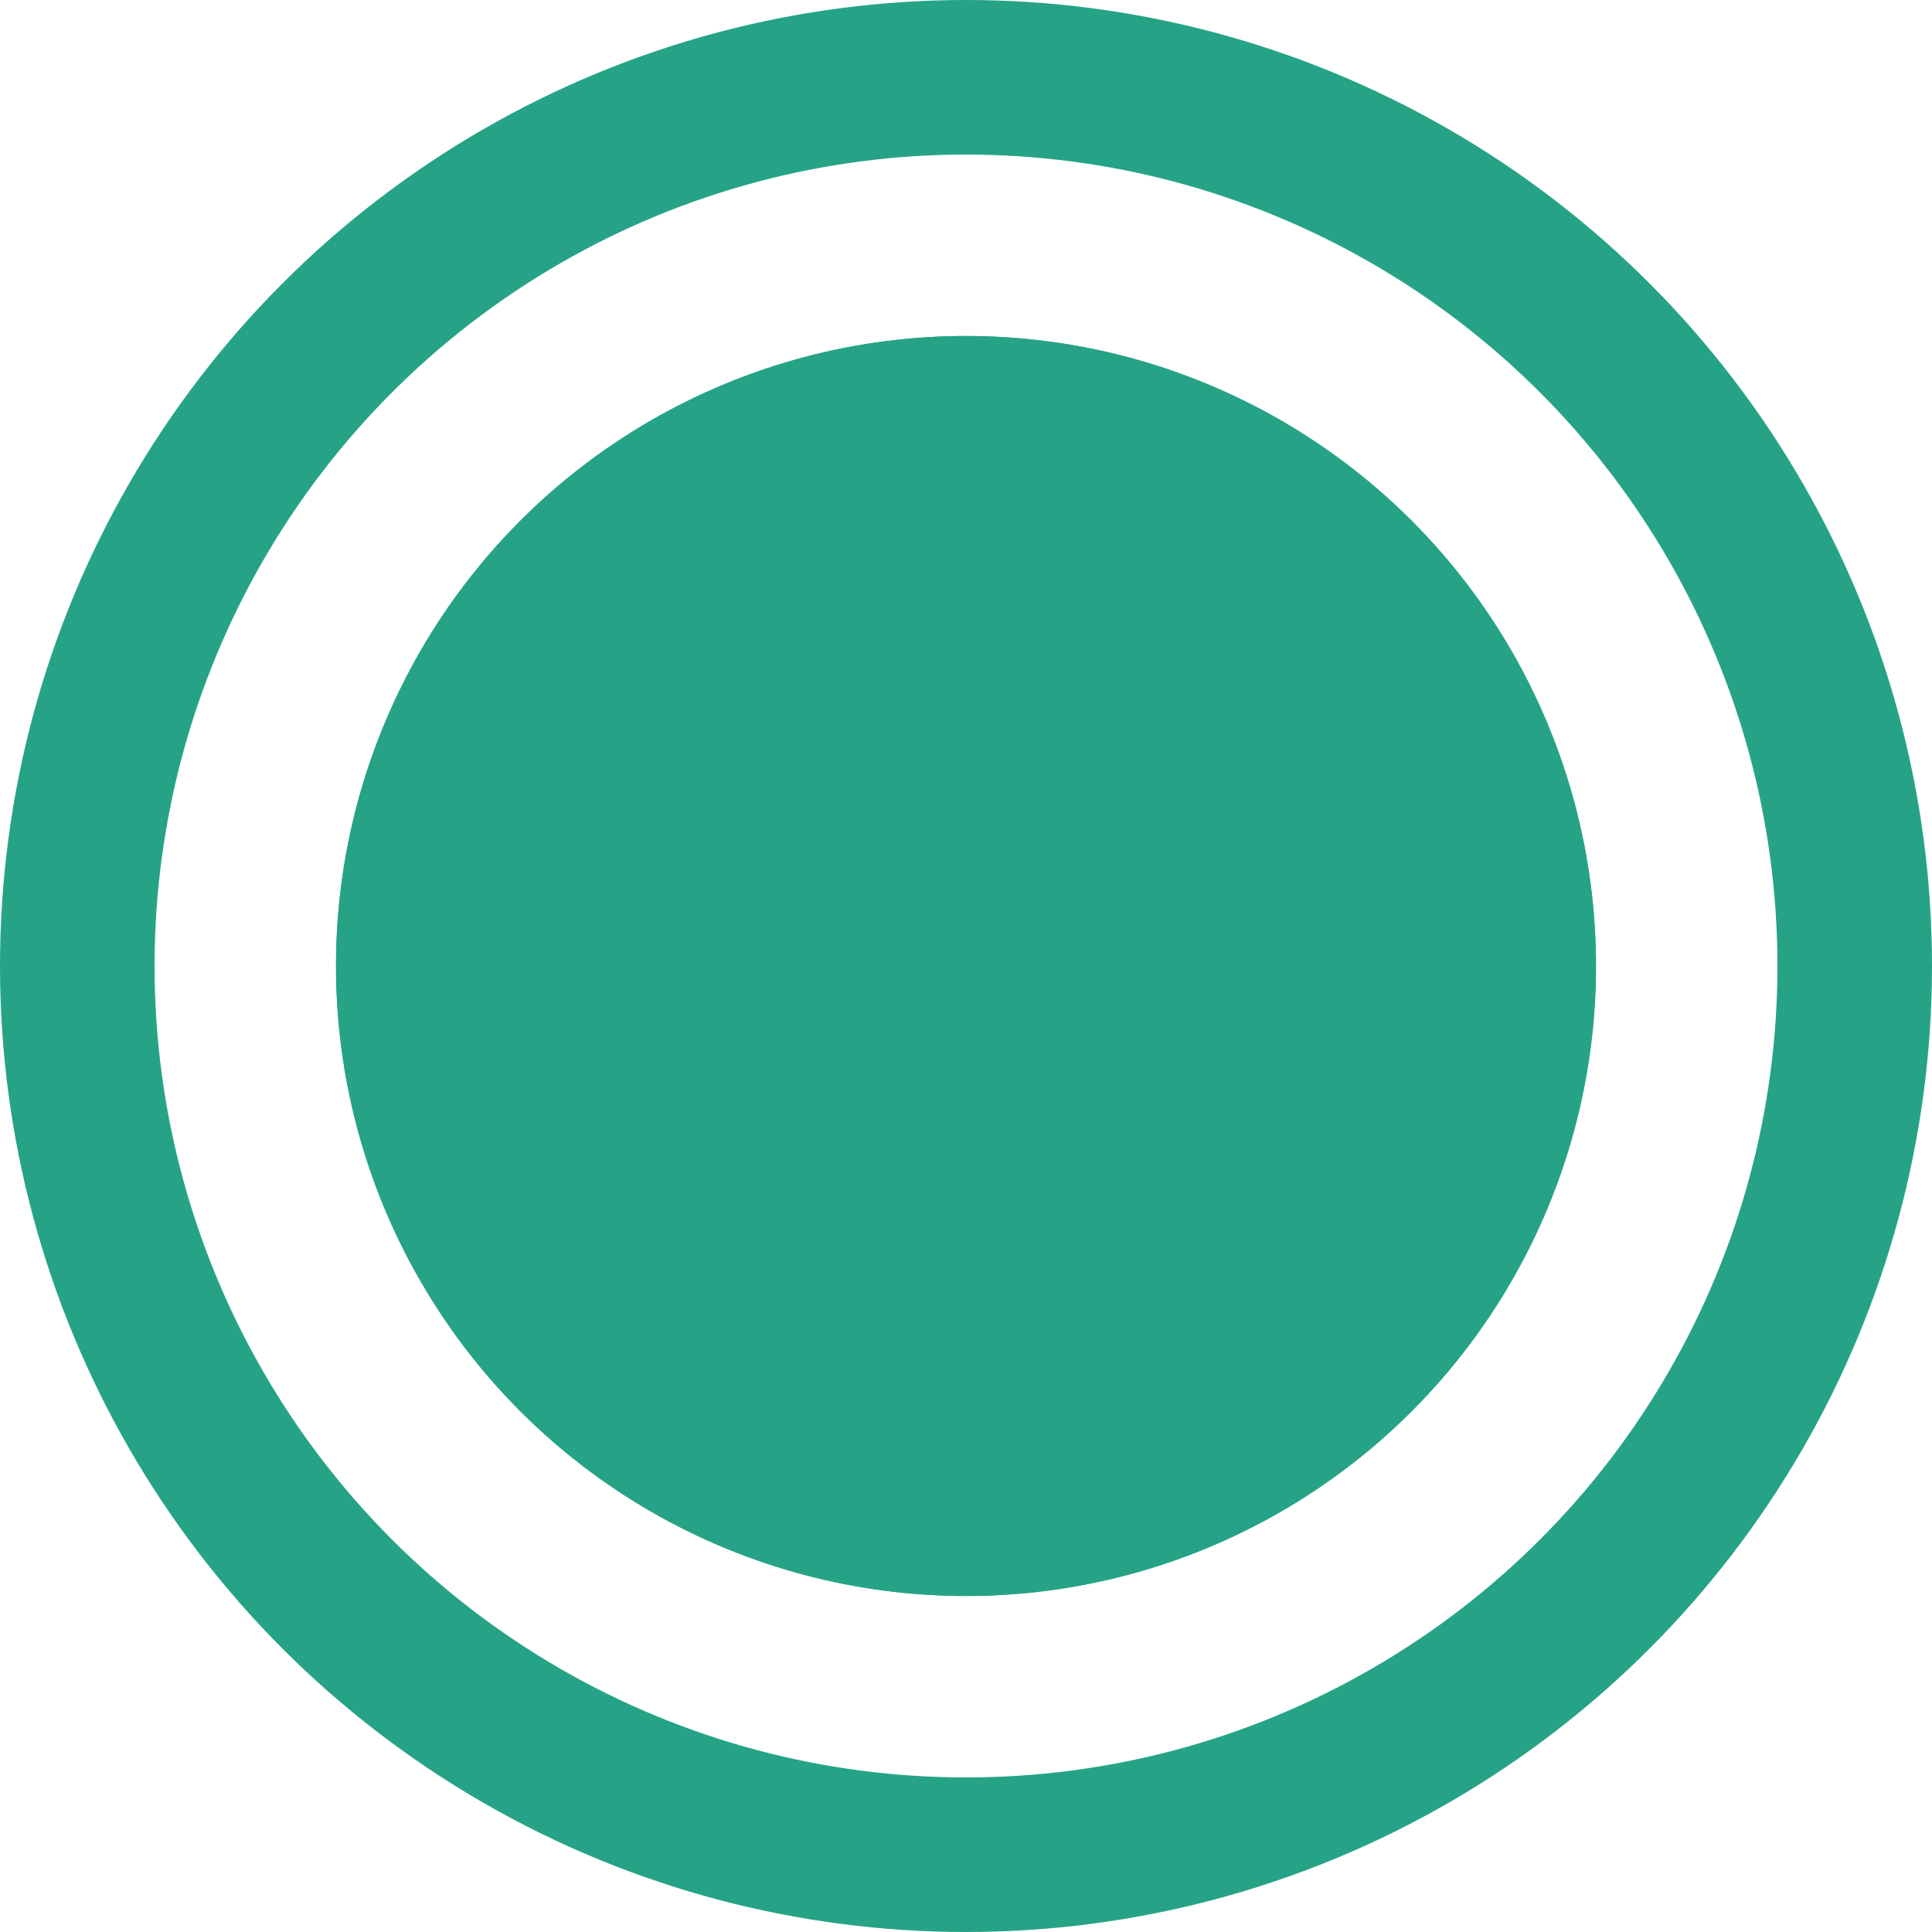 <svg width="25" height="25" viewBox="0 0 25 25" fill="none" xmlns="http://www.w3.org/2000/svg">
<circle cx="12.5" cy="12.5" r="11.5" stroke="#26A387" stroke-width="2"/>
<circle cx="12.5" cy="12.5" r="7.152" fill="#26A387"/>
<circle cx="12.5" cy="12.5" r="7.152" stroke="#26A387" stroke-width="2"/>
<circle cx="12.5" cy="12.5" r="7.152" stroke="#26A387" stroke-width="2"/>
</svg>
